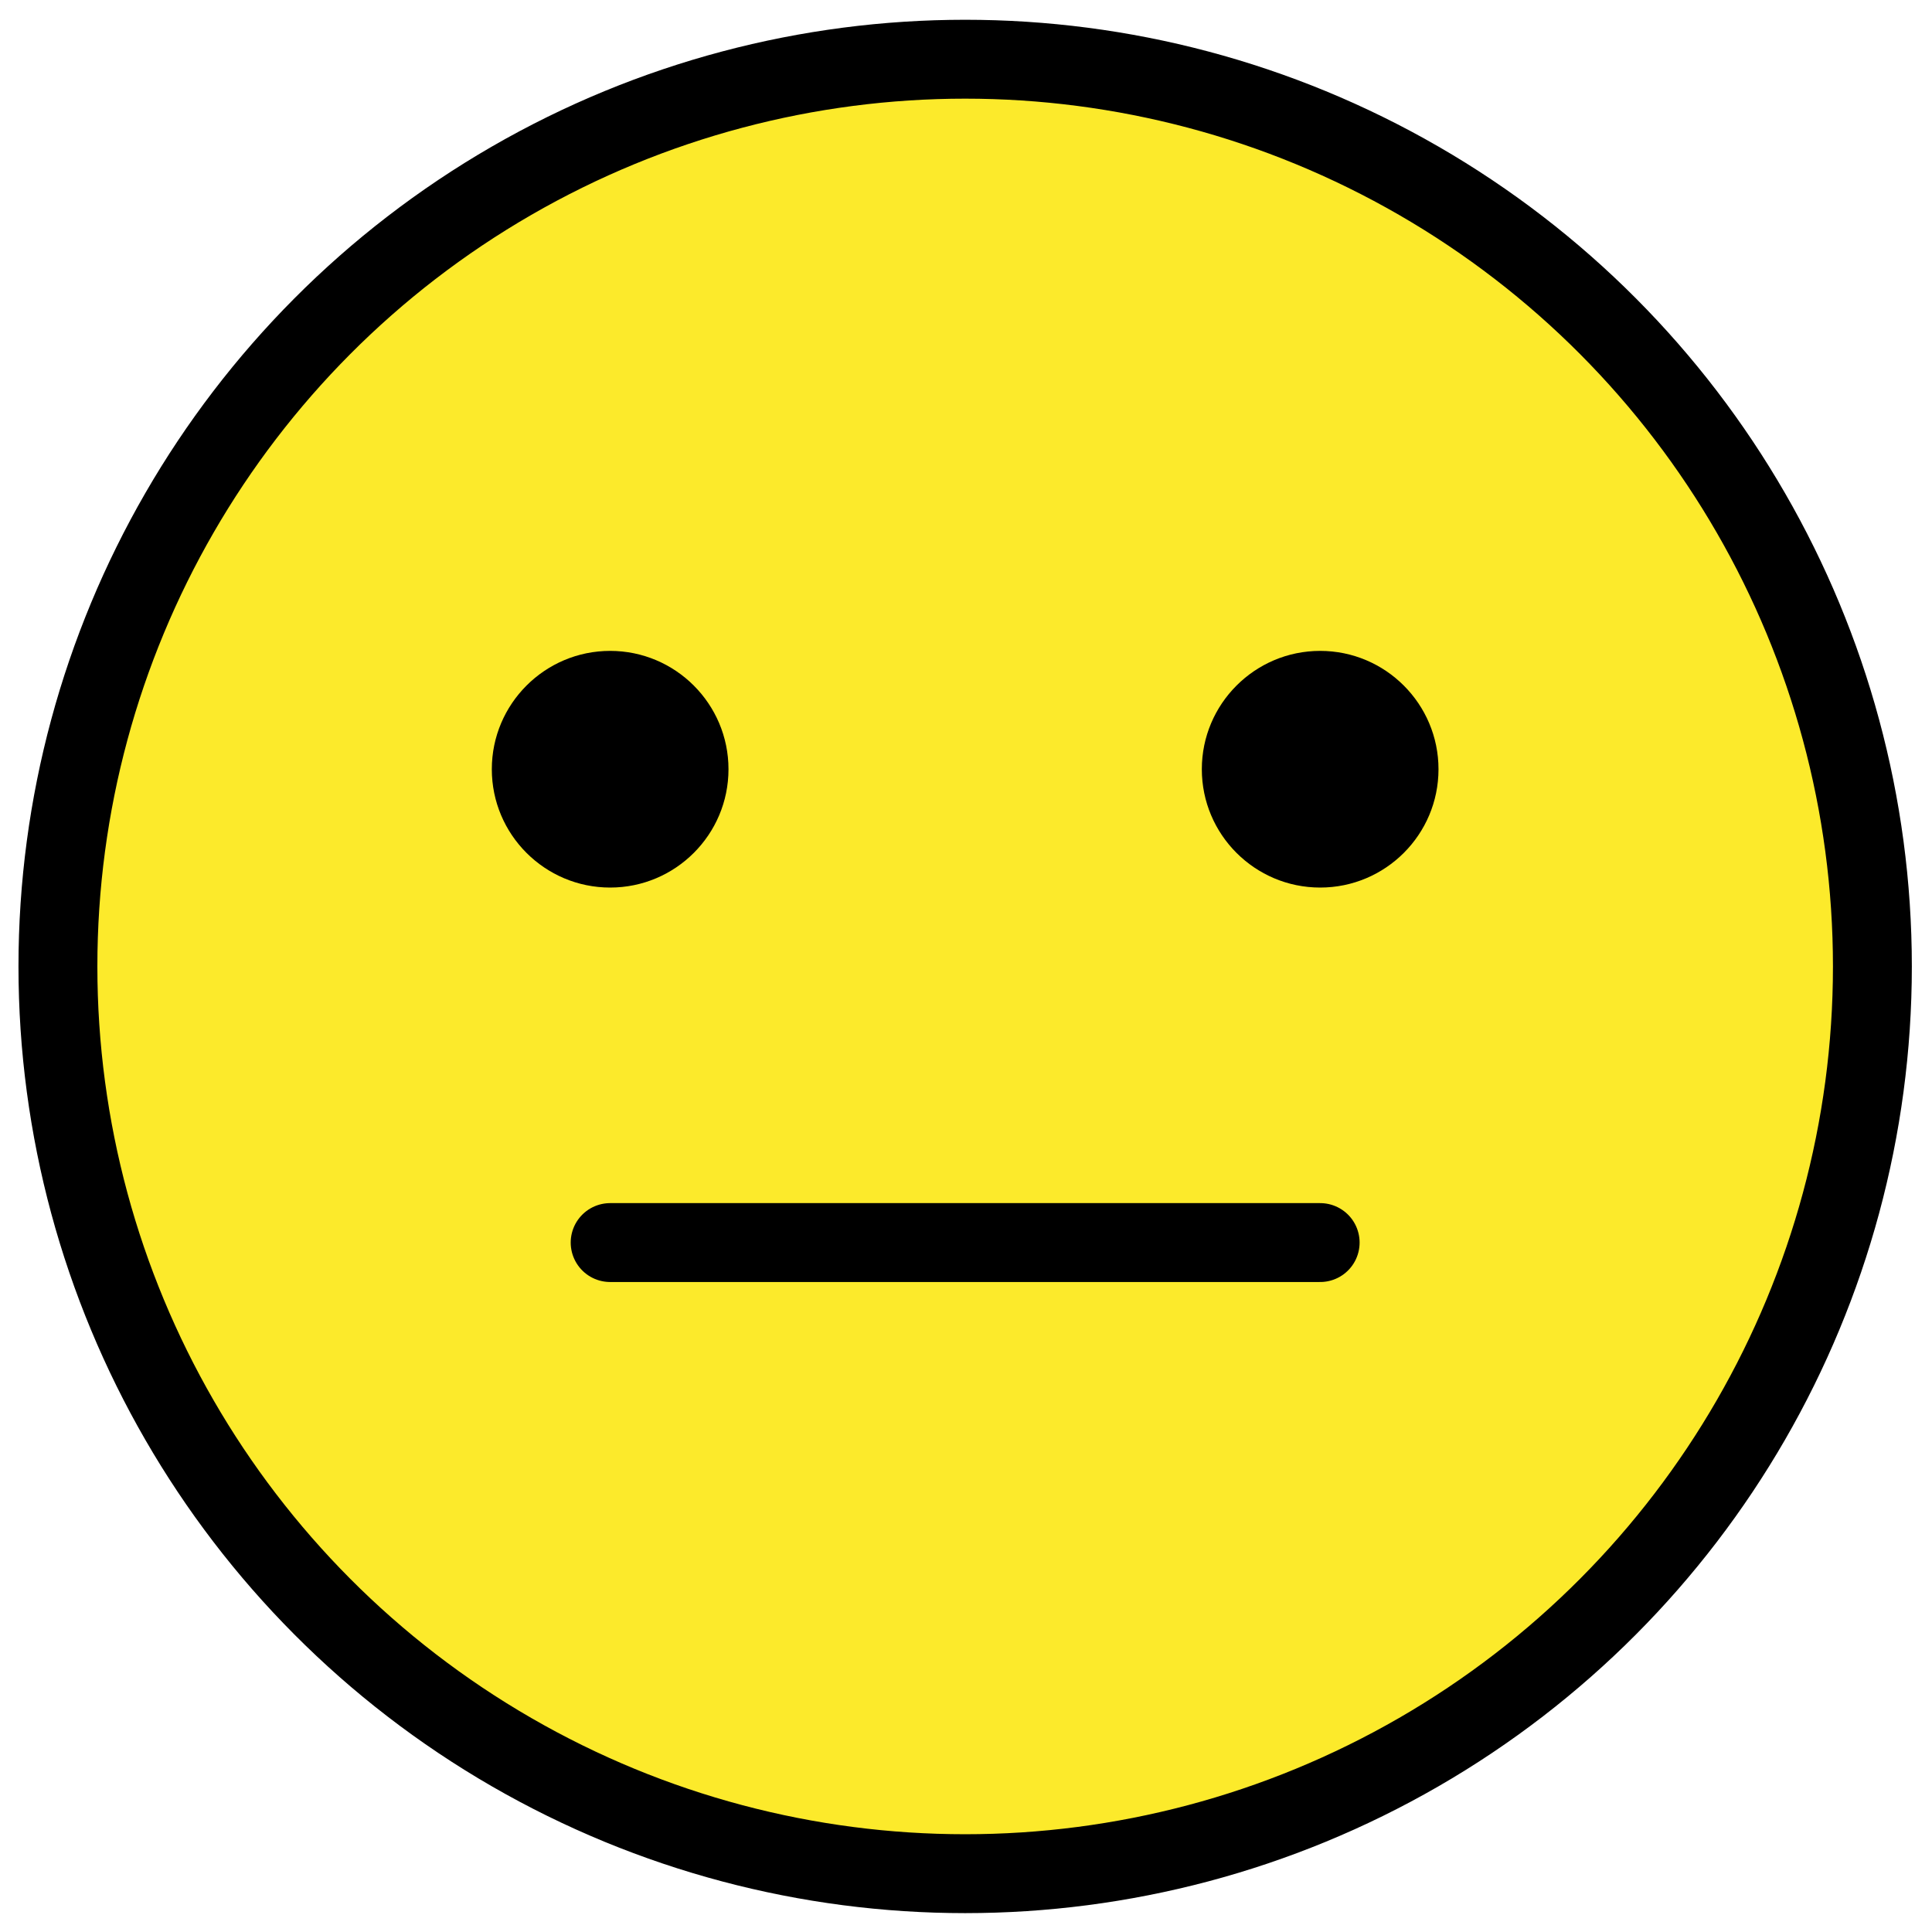 <svg xmlns="http://www.w3.org/2000/svg" xmlns:xlink="http://www.w3.org/1999/xlink" version="1.1" width="1080"
     height="1080" viewBox="0 0 1080 1080" xml:space="preserve">
<desc>Created with Fabric.js 5.2.4</desc>
    <defs>
</defs>
    <rect x="0" y="0" width="100%" height="100%" fill="transparent"/>
    <g transform="matrix(1 0 0 1 540 540)" id="10ddf20f-746e-4445-b5da-702b19b5238d">
<rect style="stroke: none; stroke-width: 1; stroke-dasharray: none; stroke-linecap: butt; stroke-dashoffset: 0; stroke-linejoin: miter; stroke-miterlimit: 4; fill: rgb(255,255,255); fill-rule: nonzero; opacity: 1; visibility: hidden;"
      vector-effect="non-scaling-stroke" x="-540" y="-540" rx="0" ry="0" width="1080" height="1080"/>
</g>
    <g transform="matrix(1 0 0 1 540 540)" id="2e15cf93-4e5c-4e5a-a53c-9162a44b436b">
</g>
    <g transform="matrix(22.05 0 0 22.05 539.53 540.25)">
<g style="" vector-effect="non-scaling-stroke">
		<g transform="matrix(1 0 0 1 0 0)">
<path style="stroke: none; stroke-width: 1; stroke-dasharray: none; stroke-linecap: butt; stroke-dashoffset: 0; stroke-linejoin: miter; stroke-miterlimit: 4; fill: rgb(252,234,43); fill-rule: nonzero; opacity: 1;"
      vector-effect="non-scaling-stroke" transform=" translate(-36, -36)"
      d="M 36 13 C 23.318 13 13 23.318 13 36 C 13 48.682 23.318 59 36 59 C 48.682 59 59 48.682 59 36 C 59 23.318 48.682 13 36 13 z"
      stroke-linecap="round"/>
</g>
    <g transform="matrix(1 0 0 1 0 0)">
<circle style="stroke: rgb(0,0,0); stroke-width: 2; stroke-dasharray: none; stroke-linecap: butt; stroke-dashoffset: 0; stroke-linejoin: miter; stroke-miterlimit: 10; fill: none; fill-rule: nonzero; opacity: 1;"
        vector-effect="non-scaling-stroke" cx="0" cy="0" r="23"/>
</g>
    <g transform="matrix(1 0 0 1 0 7)">
<line style="stroke: rgb(0,0,0); stroke-width: 2; stroke-dasharray: none; stroke-linecap: round; stroke-dashoffset: 0; stroke-linejoin: round; stroke-miterlimit: 10; fill: none; fill-rule: nonzero; opacity: 1;"
      vector-effect="non-scaling-stroke" x1="-9" y1="0" x2="9" y2="0"/>
</g>
    <g transform="matrix(1 0 0 1 -9 -5)">
<path style="stroke: none; stroke-width: 1; stroke-dasharray: none; stroke-linecap: butt; stroke-dashoffset: 0; stroke-linejoin: miter; stroke-miterlimit: 4; fill: rgb(0,0,0); fill-rule: nonzero; opacity: 1;"
      vector-effect="non-scaling-stroke" transform=" translate(-27, -31)"
      d="M 30 31 C 30 32.657 28.655 34 27 34 C 25.345 34 24 32.657 24 31 C 24 29.345 25.345 28 27 28 C 28.655 28 30 29.345 30 31"
      stroke-linecap="round"/>
</g>
    <g transform="matrix(1 0 0 1 9 -5)">
<path style="stroke: none; stroke-width: 1; stroke-dasharray: none; stroke-linecap: butt; stroke-dashoffset: 0; stroke-linejoin: miter; stroke-miterlimit: 4; fill: rgb(0,0,0); fill-rule: nonzero; opacity: 1;"
      vector-effect="non-scaling-stroke" transform=" translate(-45, -31)"
      d="M 48 31 C 48 32.657 46.655 34 45 34 C 43.345 34 42 32.657 42 31 C 42 29.345 43.345 28 45 28 C 46.655 28 48 29.345 48 31"
      stroke-linecap="round"/>
</g>
</g>
</g>
</svg>